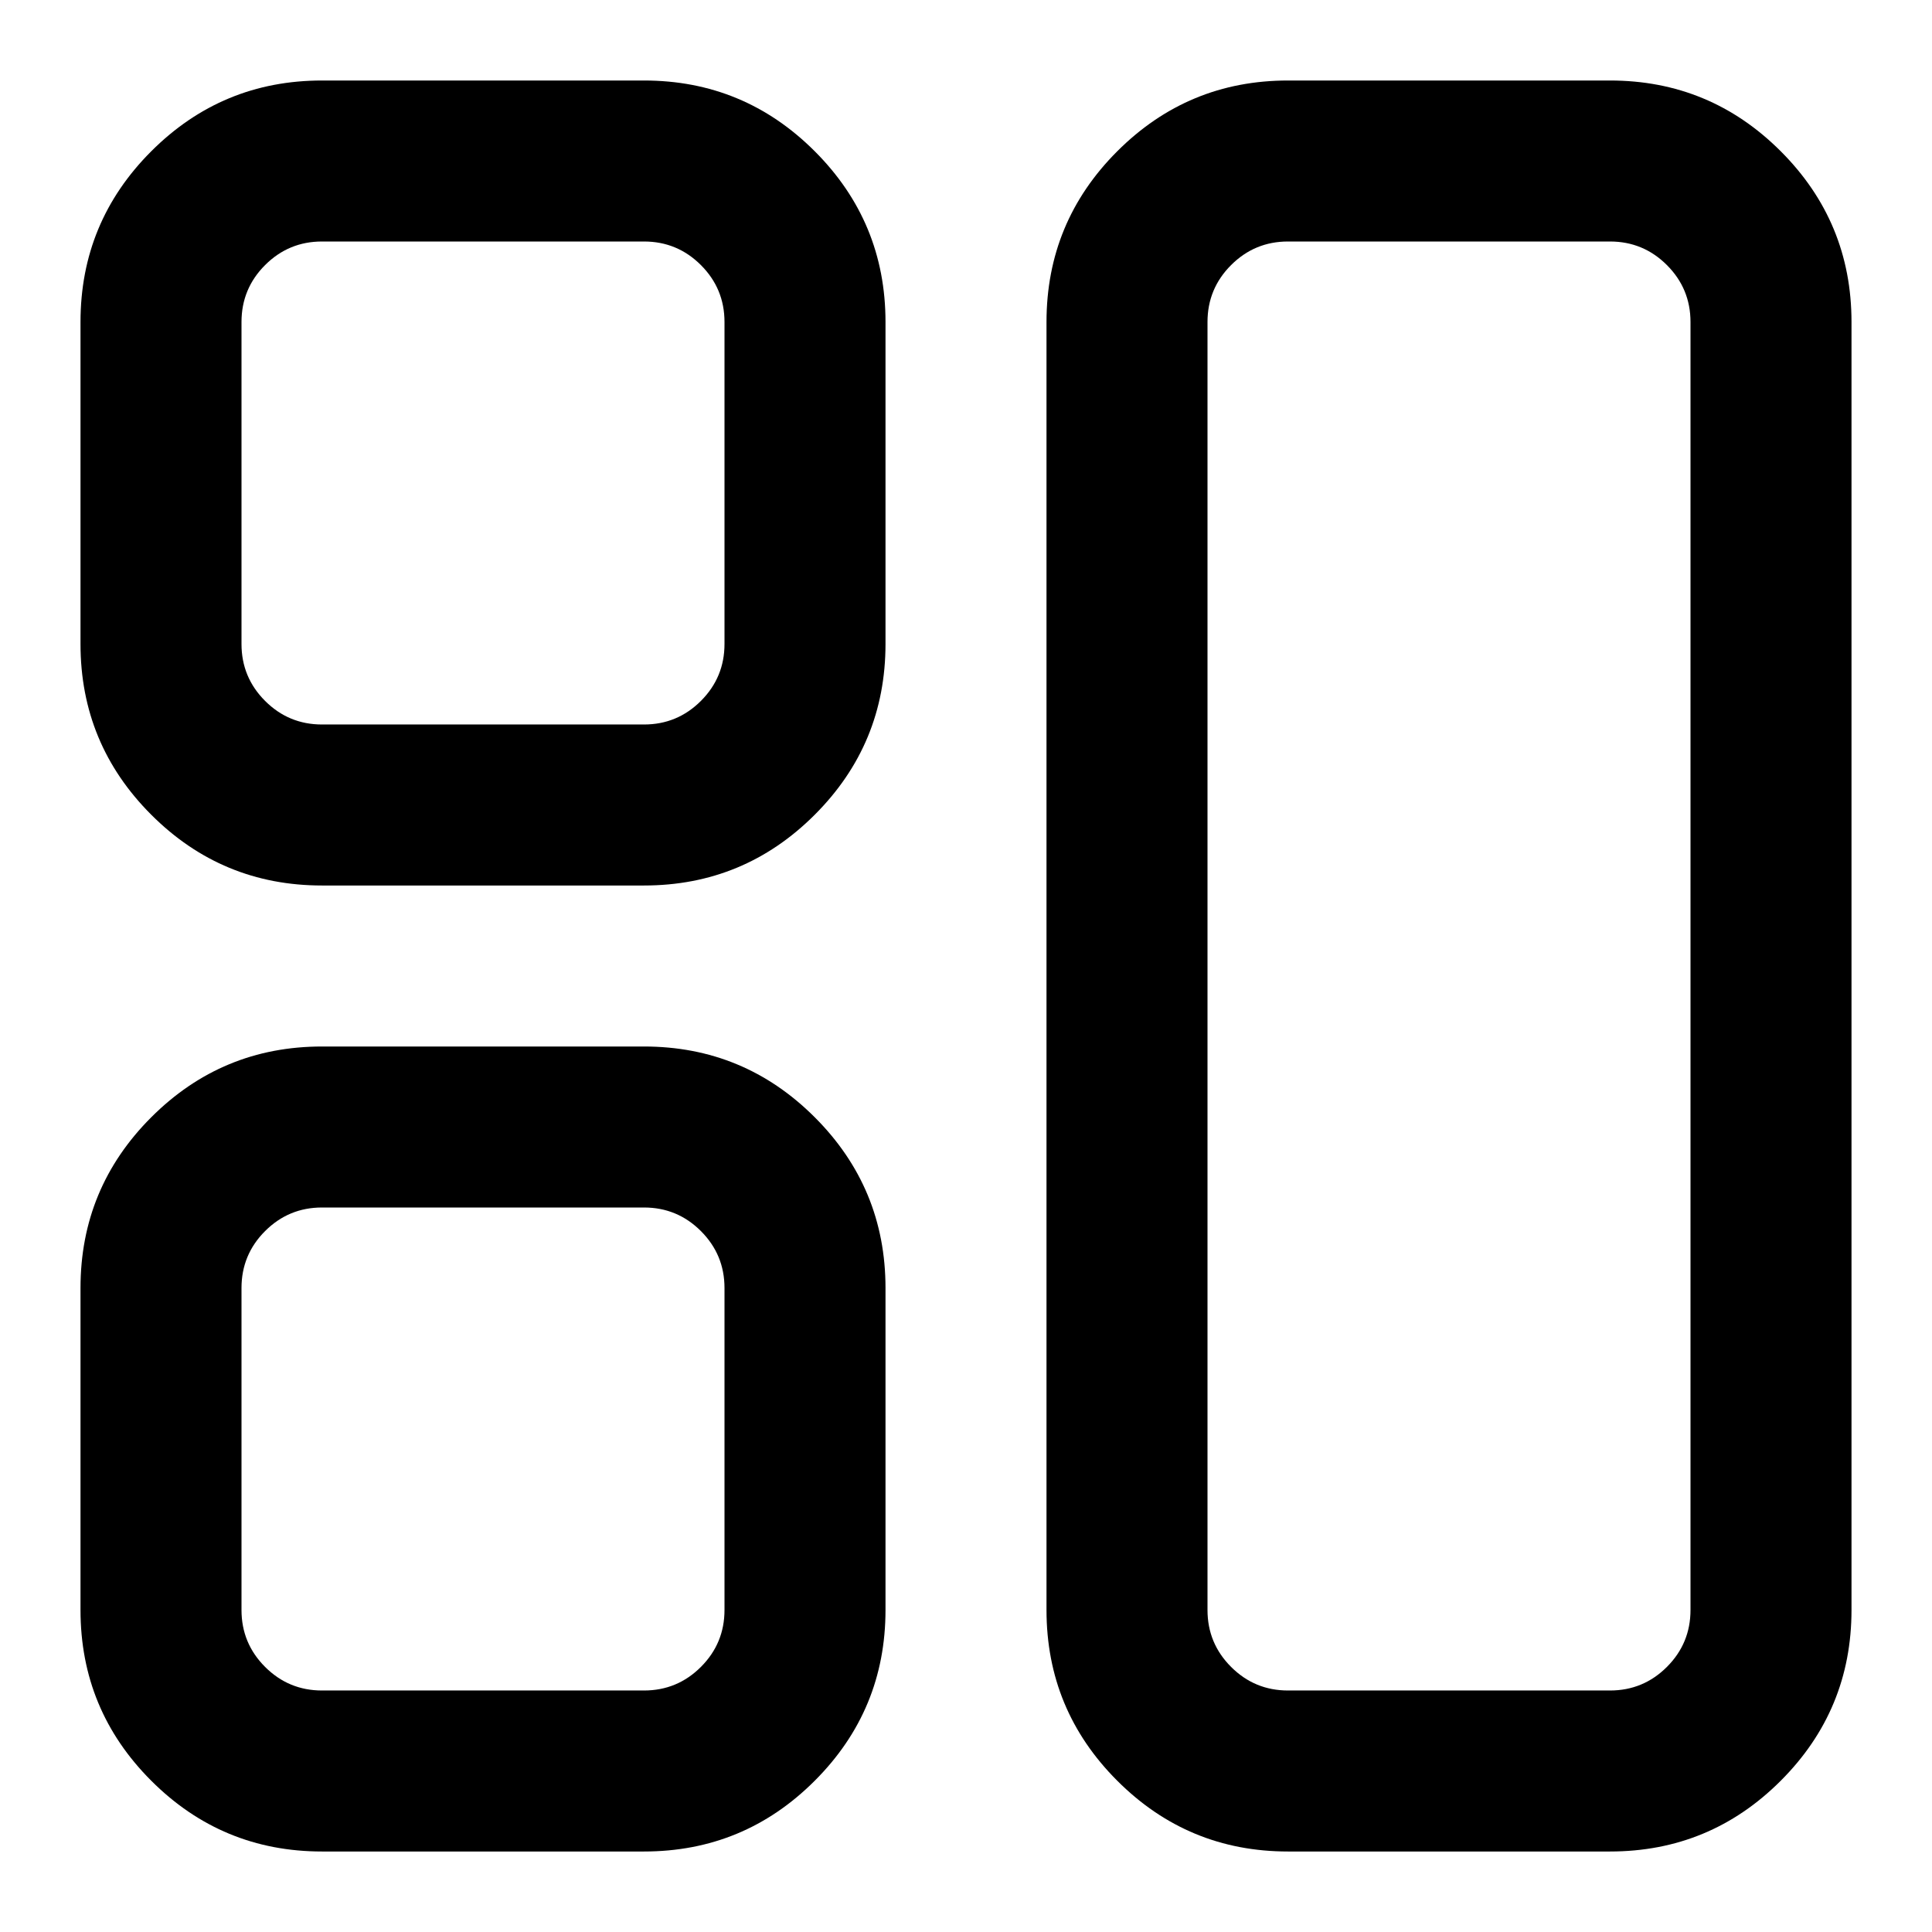 <?xml version="1.0" standalone="no"?><!DOCTYPE svg PUBLIC "-//W3C//DTD SVG 1.1//EN" "http://www.w3.org/Graphics/SVG/1.1/DTD/svg11.dtd"><svg t="1674110562789" class="icon" viewBox="0 0 1024 1024" version="1.1" xmlns="http://www.w3.org/2000/svg" p-id="12281" xmlns:xlink="http://www.w3.org/1999/xlink" width="200" height="200"><path d="M682.667 42.667l170.667 0q52.992 0 90.496 37.504t37.504 90.496l0 682.667q0 52.992-37.504 90.496t-90.496 37.504l-170.667 0q-52.992 0-90.496-37.504t-37.504-90.496l0-682.667q0-52.992 37.504-90.496t90.496-37.504zM170.667 554.667l170.667 0q52.992 0 90.496 37.504t37.504 90.496l0 170.667q0 52.992-37.504 90.496t-90.496 37.504l-170.667 0q-52.992 0-90.496-37.504t-37.504-90.496l0-170.667q0-52.992 37.504-90.496t90.496-37.504zM341.333 640l-170.667 0q-17.664 0-30.165 12.501t-12.501 30.165l0 170.667q0 17.664 12.501 30.165t30.165 12.501l170.667 0q17.664 0 30.165-12.501t12.501-30.165l0-170.667q0-17.664-12.501-30.165t-30.165-12.501zM170.667 42.667l170.667 0q52.992 0 90.496 37.504t37.504 90.496l0 170.667q0 52.992-37.504 90.496t-90.496 37.504l-170.667 0q-52.992 0-90.496-37.504t-37.504-90.496l0-170.667q0-52.992 37.504-90.496t90.496-37.504zM341.333 128l-170.667 0q-17.664 0-30.165 12.501t-12.501 30.165l0 170.667q0 17.664 12.501 30.165t30.165 12.501l170.667 0q17.664 0 30.165-12.501t12.501-30.165l0-170.667q0-17.664-12.501-30.165t-30.165-12.501zM853.333 128l-170.667 0q-17.664 0-30.165 12.501t-12.501 30.165l0 682.667q0 17.664 12.501 30.165t30.165 12.501l170.667 0q17.664 0 30.165-12.501t12.501-30.165l0-682.667q0-17.664-12.501-30.165t-30.165-12.501z" p-id="12282"></path></svg>